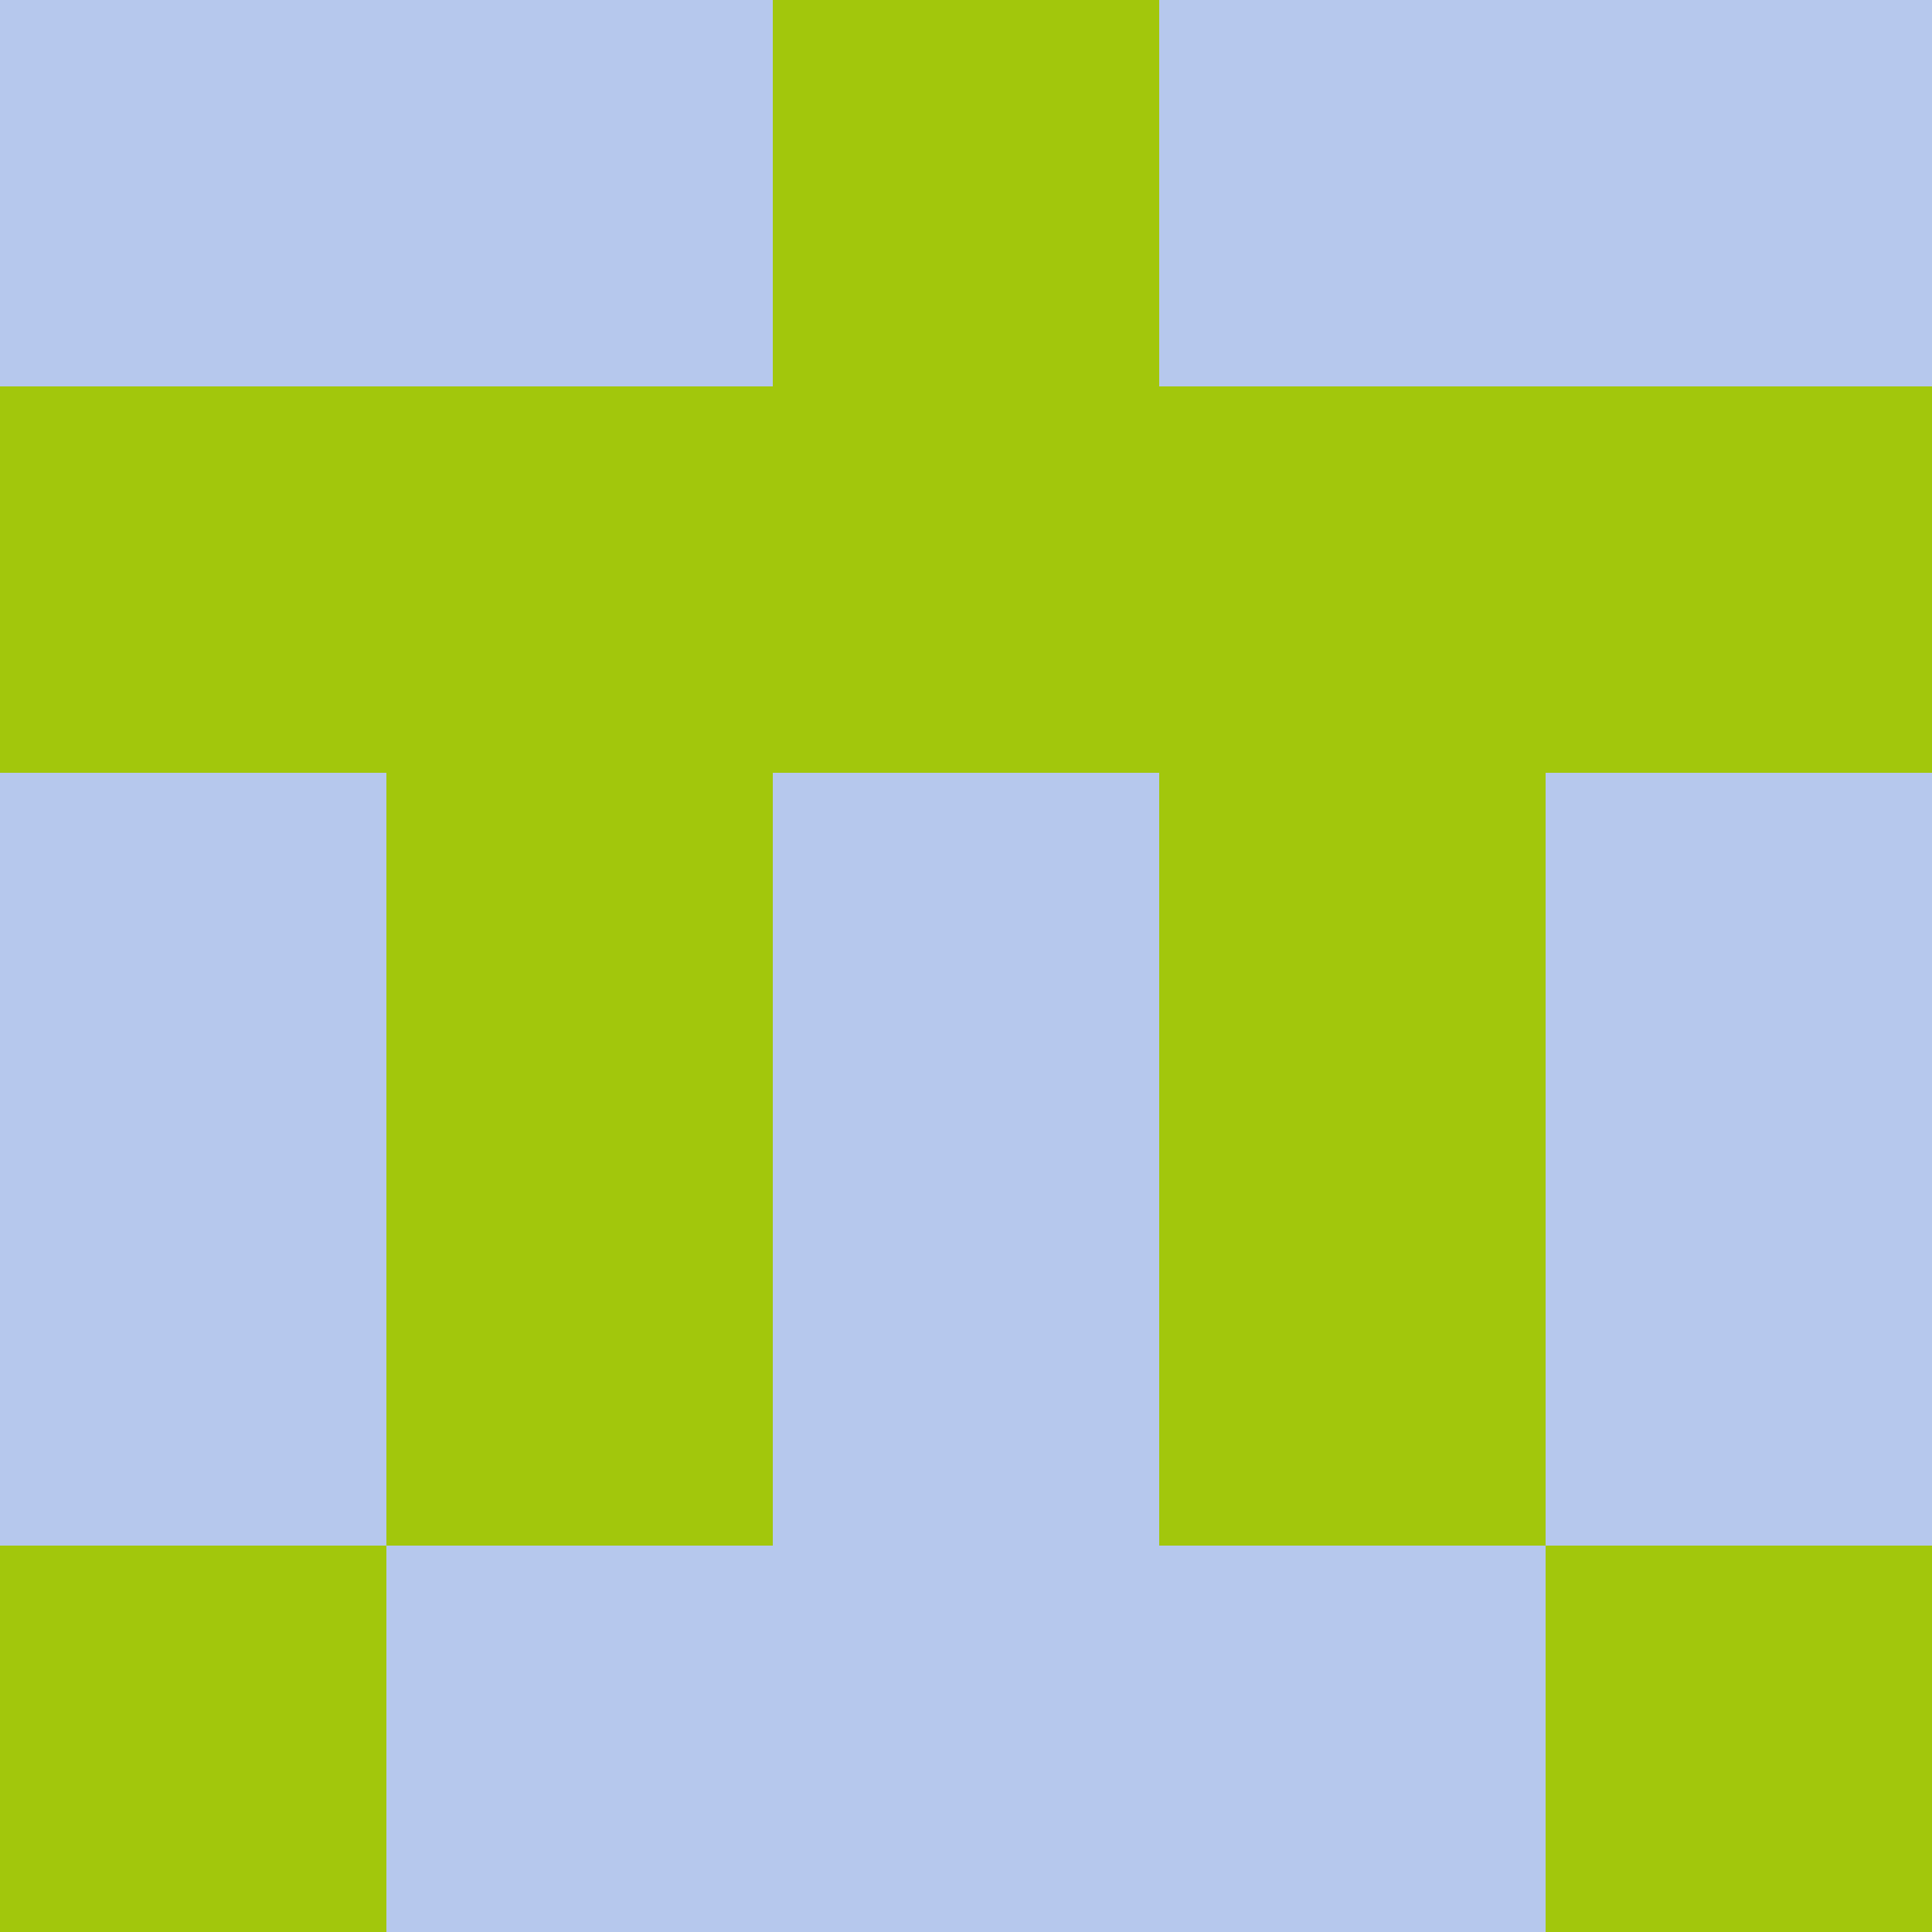 <?xml version="1.0" encoding="utf-8"?>
<!DOCTYPE svg PUBLIC "-//W3C//DTD SVG 20010904//EN"
        "http://www.w3.org/TR/2001/REC-SVG-20010904/DTD/svg10.dtd">

<svg viewBox="0 0 5 5"
     xmlns="http://www.w3.org/2000/svg"
     xmlns:xlink="http://www.w3.org/1999/xlink">

            <rect x ="0" y="0"
          width="1" height="1"
          fill="#B6C8ED"></rect>
        <rect x ="4" y="0"
          width="1" height="1"
          fill="#B6C8ED"></rect>
        <rect x ="1" y="0"
          width="1" height="1"
          fill="#B6C8ED"></rect>
        <rect x ="3" y="0"
          width="1" height="1"
          fill="#B6C8ED"></rect>
        <rect x ="2" y="0"
          width="1" height="1"
          fill="#A2C70C"></rect>
                <rect x ="0" y="1"
          width="1" height="1"
          fill="#A2C70C"></rect>
        <rect x ="4" y="1"
          width="1" height="1"
          fill="#A2C70C"></rect>
        <rect x ="1" y="1"
          width="1" height="1"
          fill="#A2C70C"></rect>
        <rect x ="3" y="1"
          width="1" height="1"
          fill="#A2C70C"></rect>
        <rect x ="2" y="1"
          width="1" height="1"
          fill="#A2C70C"></rect>
                <rect x ="0" y="2"
          width="1" height="1"
          fill="#B6C8ED"></rect>
        <rect x ="4" y="2"
          width="1" height="1"
          fill="#B6C8ED"></rect>
        <rect x ="1" y="2"
          width="1" height="1"
          fill="#A2C70C"></rect>
        <rect x ="3" y="2"
          width="1" height="1"
          fill="#A2C70C"></rect>
        <rect x ="2" y="2"
          width="1" height="1"
          fill="#B6C8ED"></rect>
                <rect x ="0" y="3"
          width="1" height="1"
          fill="#B6C8ED"></rect>
        <rect x ="4" y="3"
          width="1" height="1"
          fill="#B6C8ED"></rect>
        <rect x ="1" y="3"
          width="1" height="1"
          fill="#A2C70C"></rect>
        <rect x ="3" y="3"
          width="1" height="1"
          fill="#A2C70C"></rect>
        <rect x ="2" y="3"
          width="1" height="1"
          fill="#B6C8ED"></rect>
                <rect x ="0" y="4"
          width="1" height="1"
          fill="#A2C70C"></rect>
        <rect x ="4" y="4"
          width="1" height="1"
          fill="#A2C70C"></rect>
        <rect x ="1" y="4"
          width="1" height="1"
          fill="#B6C8ED"></rect>
        <rect x ="3" y="4"
          width="1" height="1"
          fill="#B6C8ED"></rect>
        <rect x ="2" y="4"
          width="1" height="1"
          fill="#B6C8ED"></rect>
        </svg>

